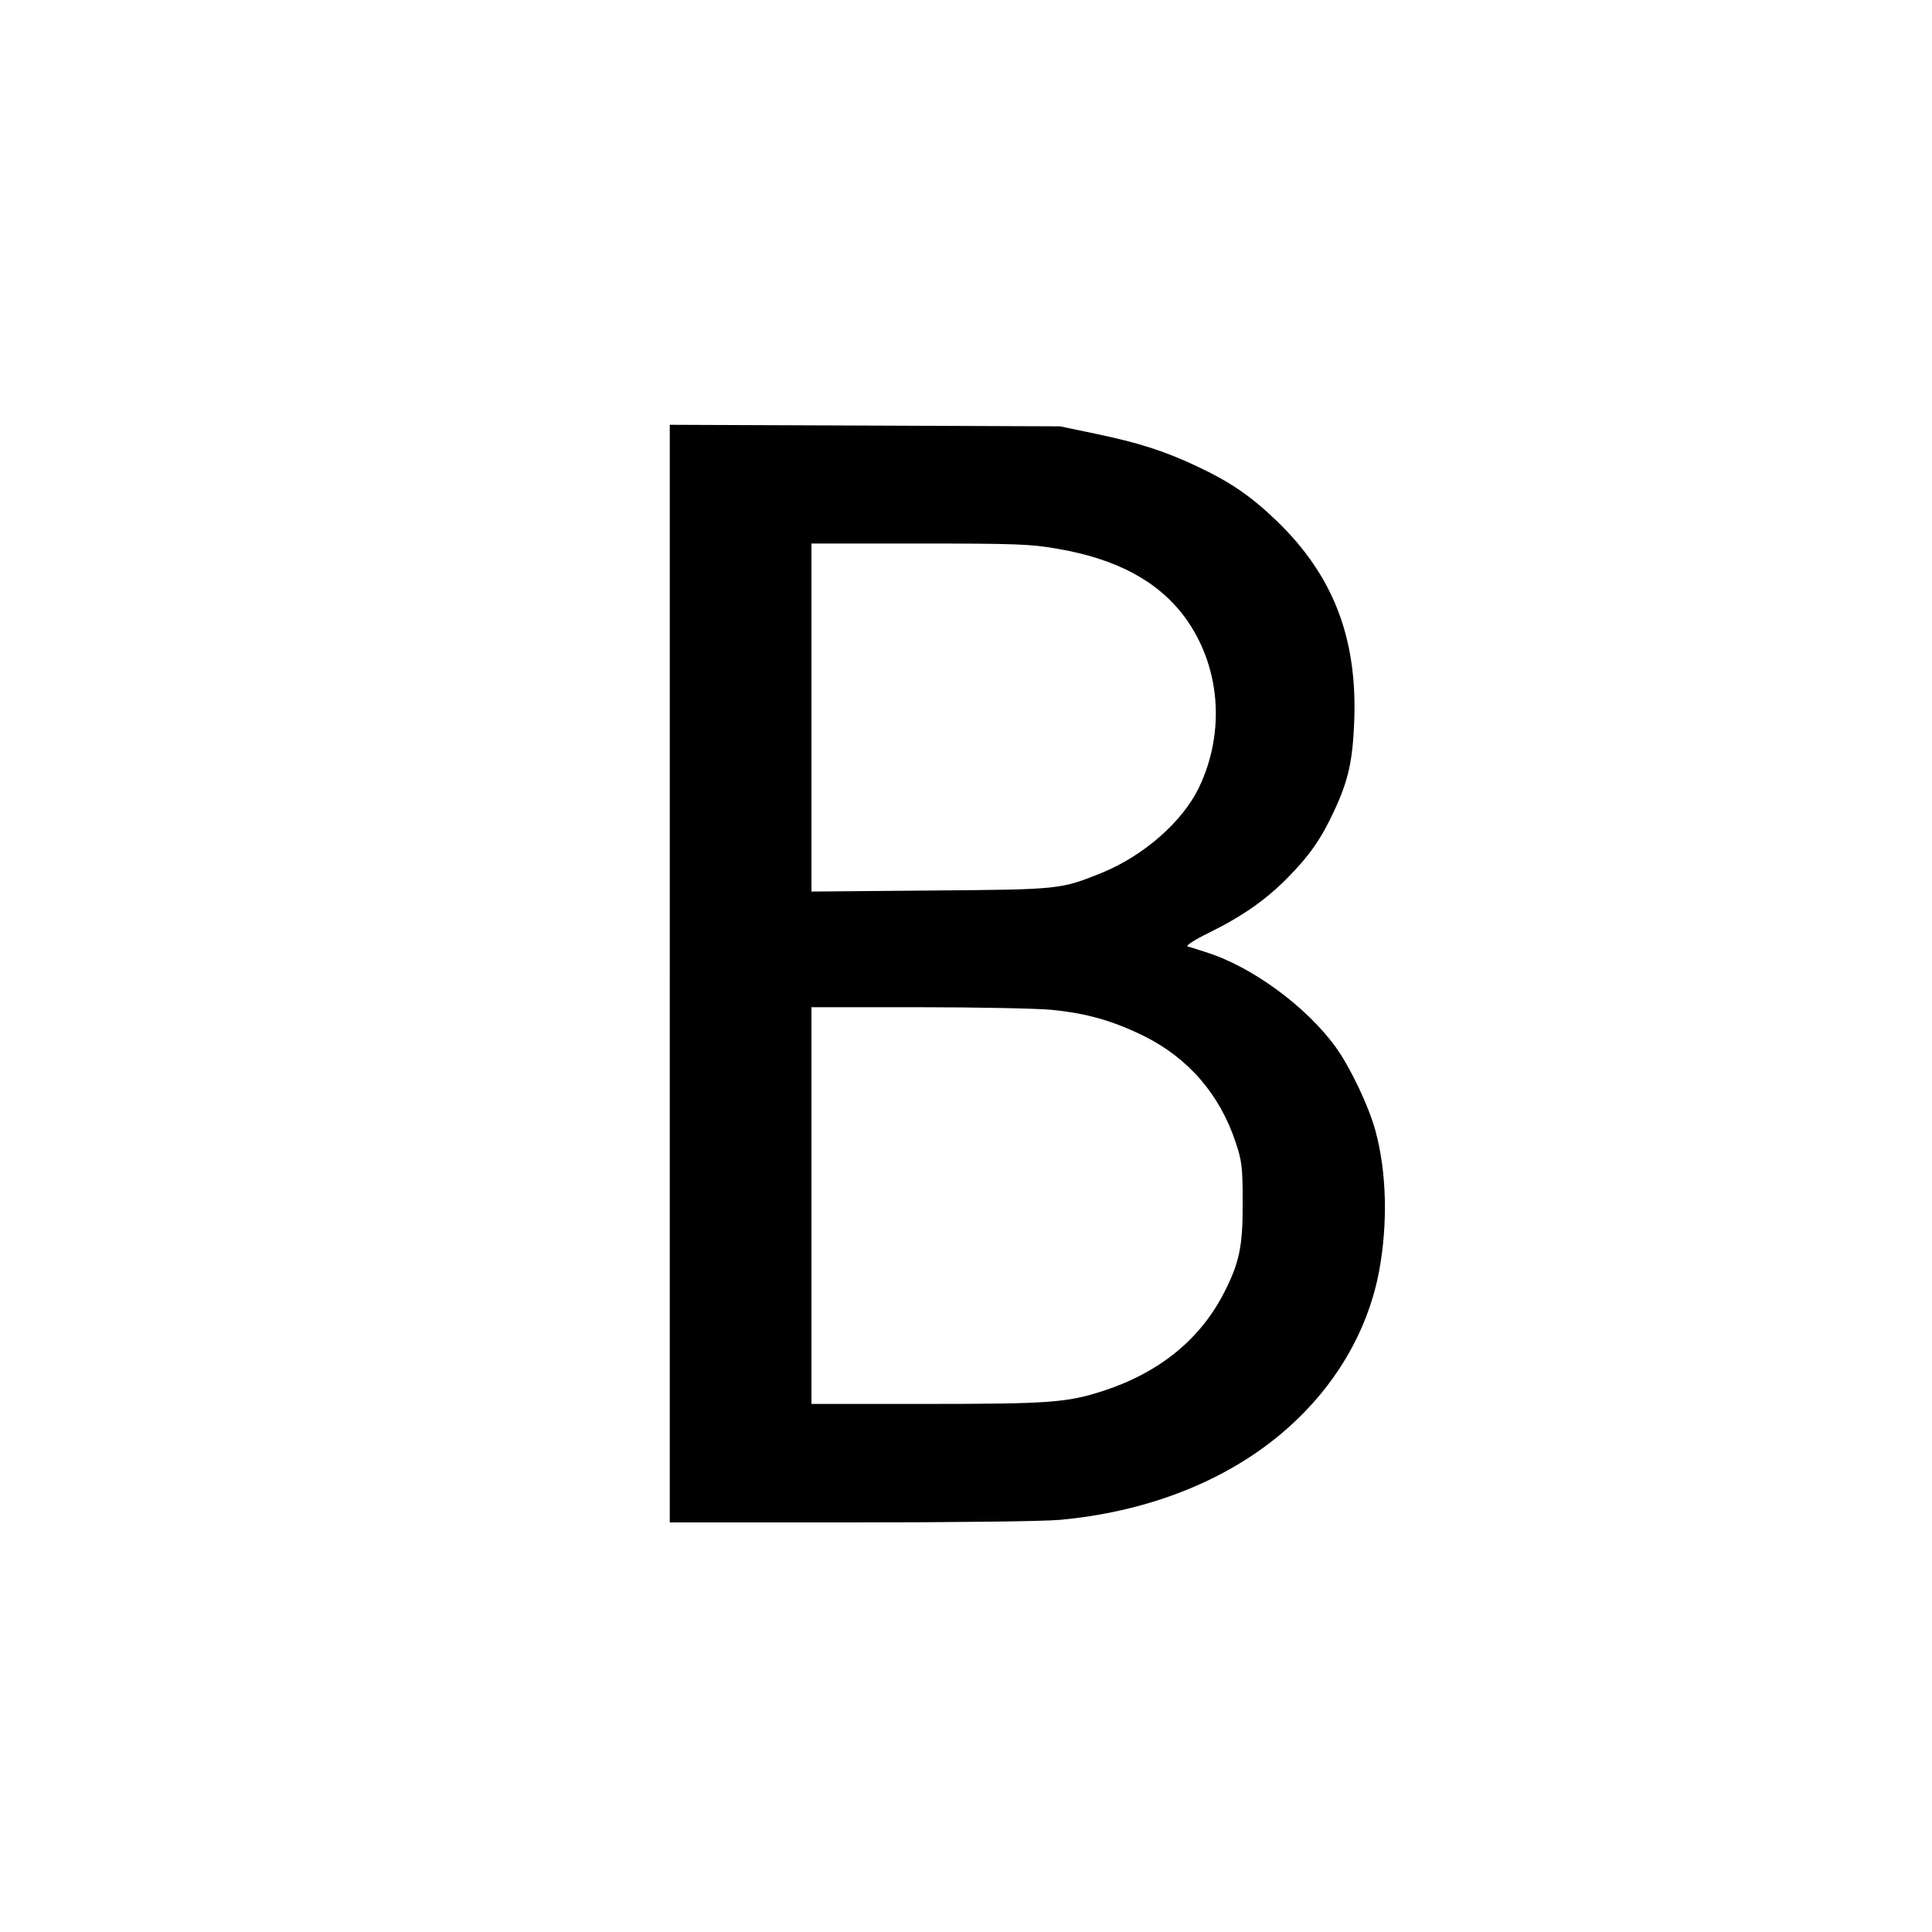 <?xml version="1.0" standalone="no"?>
<!DOCTYPE svg PUBLIC "-//W3C//DTD SVG 20010904//EN"
 "http://www.w3.org/TR/2001/REC-SVG-20010904/DTD/svg10.dtd">
<svg version="1.0" xmlns="http://www.w3.org/2000/svg"
 width="600pt" height="600pt" viewBox="-0 -0 600 600"
 preserveAspectRatio="xMidYMid meet">
 <!-- WHITE BACKGROUND (added here) -->
 <rect width="100%" height="100%" fill="white" />
<g transform="translate(80,540) scale(0.08,-0.08)"
fill="#000000" stroke="none">
<path d="M1600 2970 l0 -2130 703 0 c396 0 750 4 812 10 326 30 616 140 835
315 215 172 357 401 404 652 34 185 29 385 -15 545 -26 95 -97 244 -153 322
-113 157 -327 315 -506 370 -30 10 -62 20 -70 22 -8 3 28 26 81 52 132 65 222
128 307 214 85 86 132 153 182 262 54 116 71 192 77 344 13 324 -81 568 -301
780 -101 97 -180 151 -310 212 -125 59 -224 91 -397 127 l-134 28 -757 3 -758
3 0 -2131z m1503 1650 c230 -39 391 -125 495 -264 139 -188 161 -445 56 -664
-64 -132 -213 -263 -376 -330 -162 -65 -160 -65 -665 -69 l-463 -4 0 675 0
676 419 0 c371 0 432 -2 534 -20z m-23 -1790 c137 -13 241 -43 359 -101 174
-86 296 -227 358 -414 24 -72 27 -96 27 -230 1 -171 -12 -234 -70 -349 -93
-184 -251 -313 -470 -385 -142 -46 -208 -51 -690 -51 l-444 0 0 770 0 770 418
0 c229 0 460 -5 512 -10z"/>
</g>
</svg>
